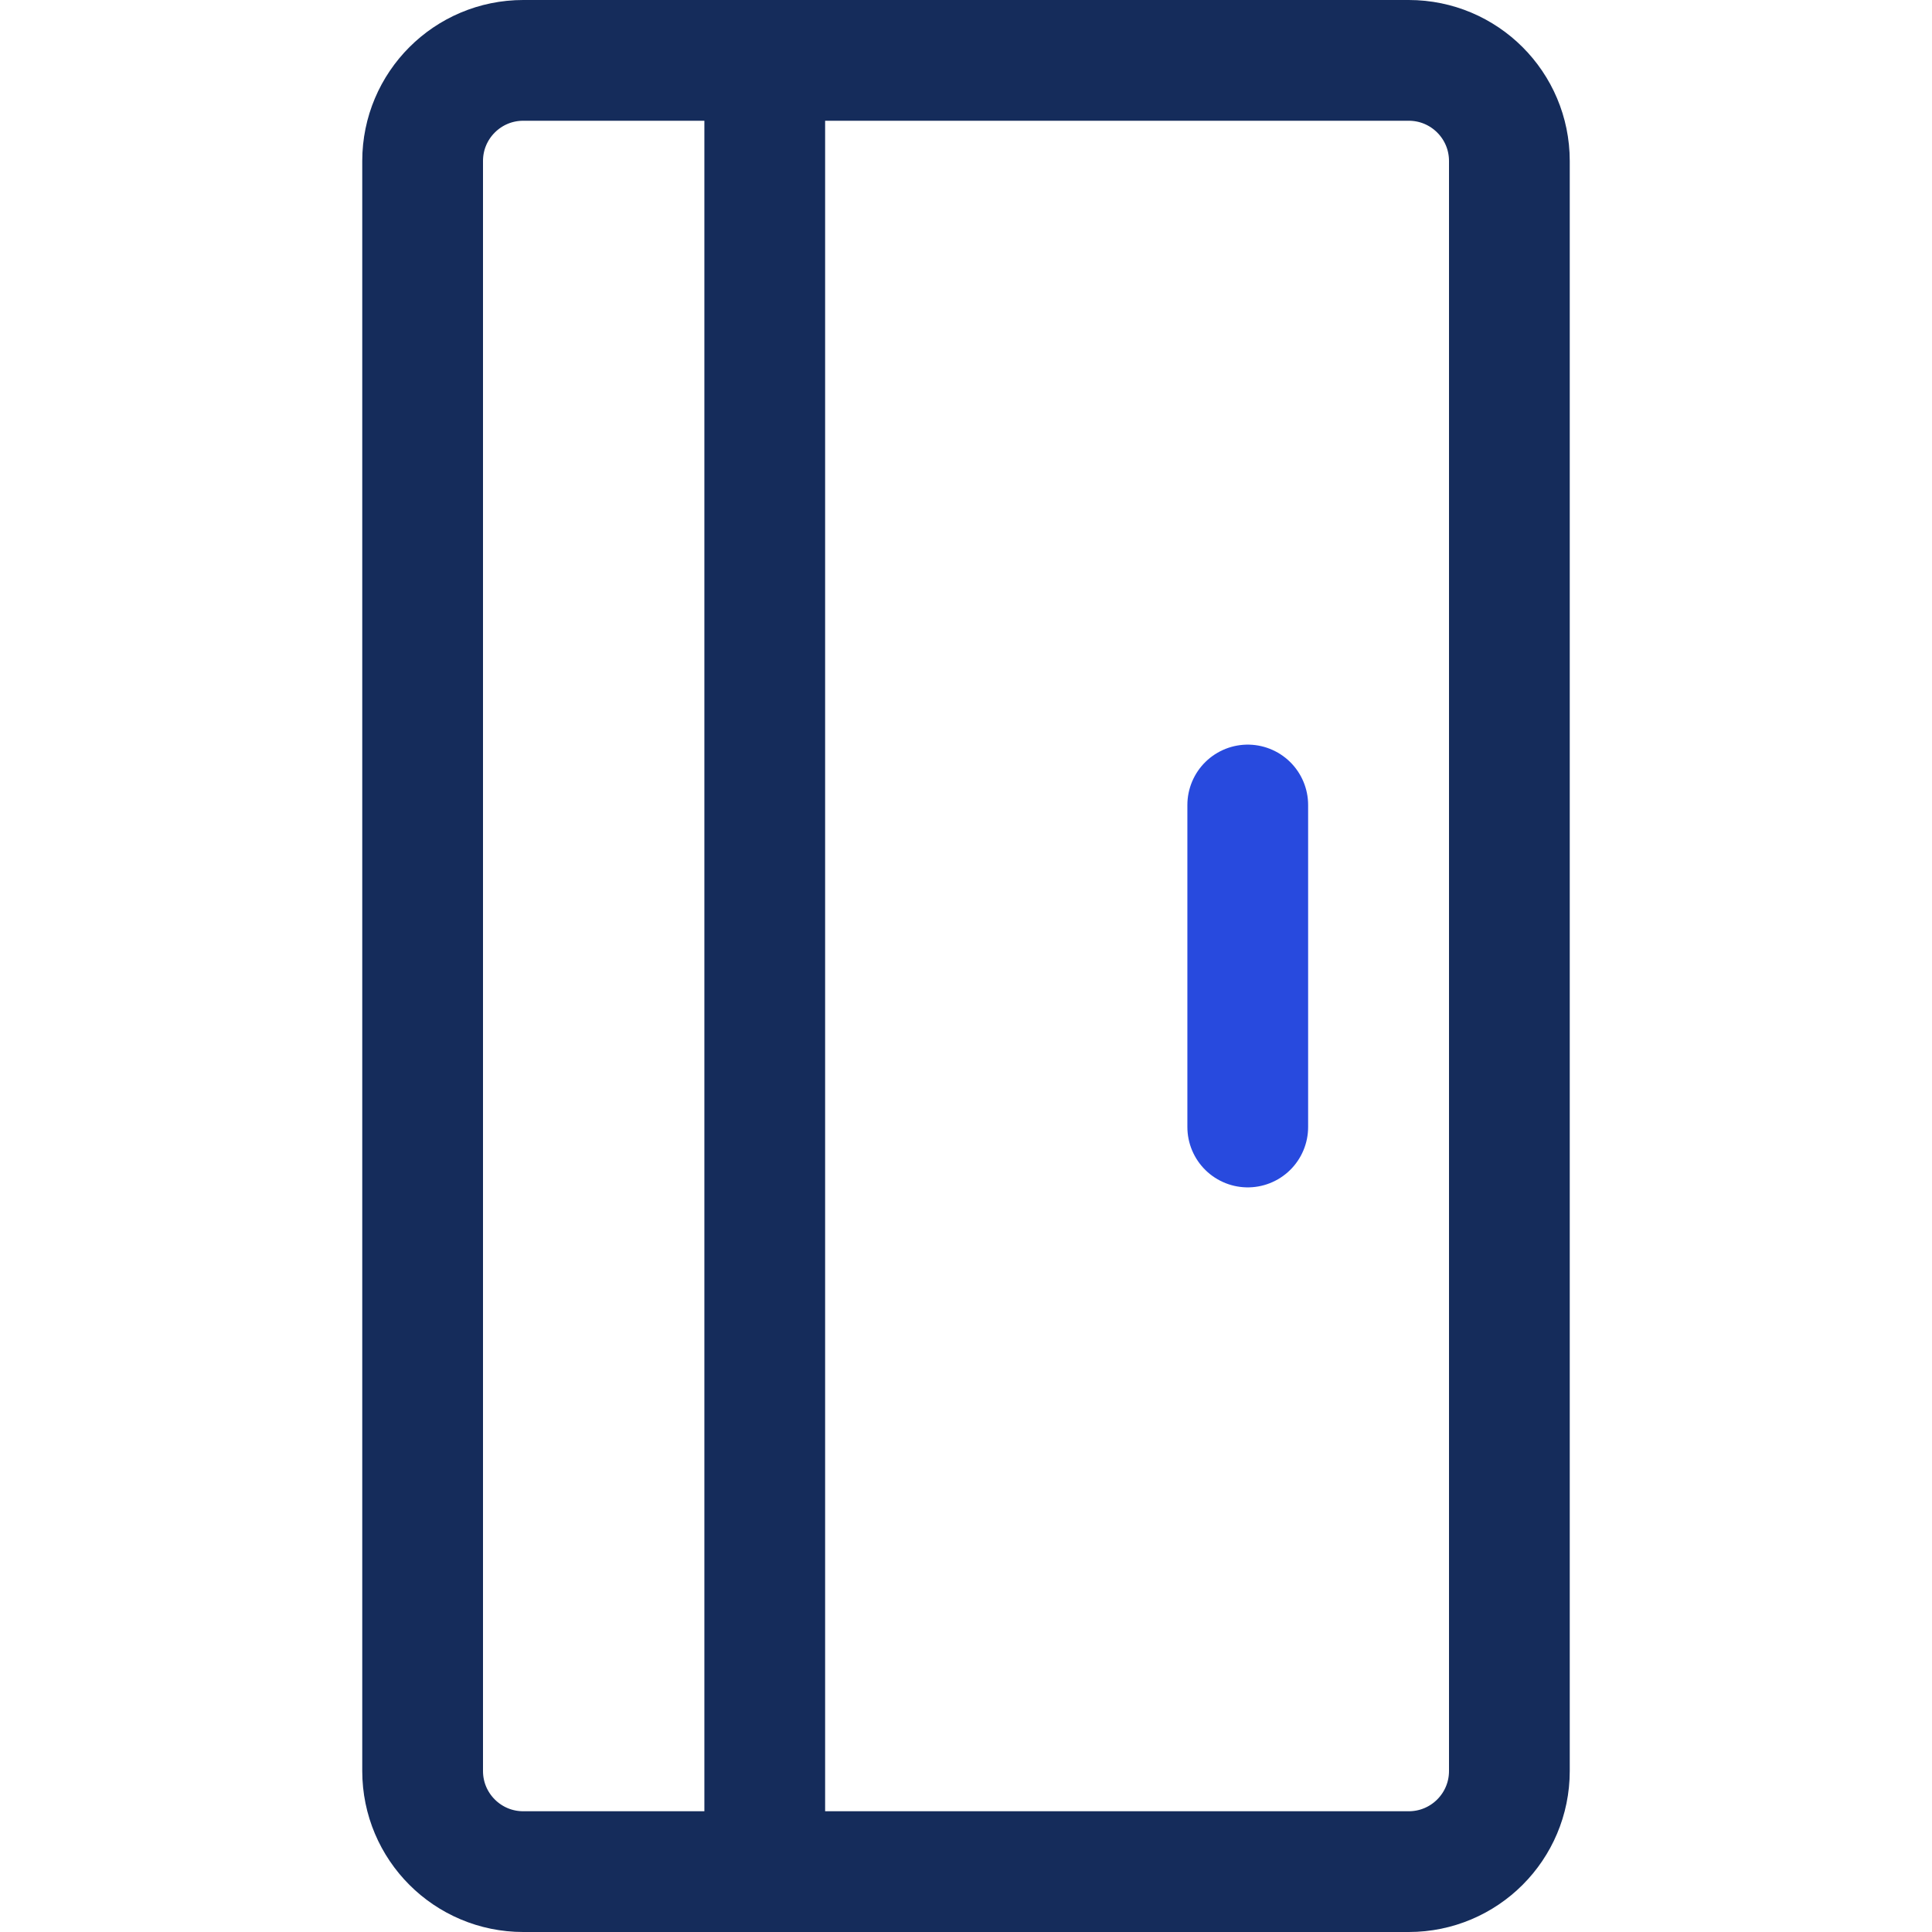 <svg width="48" height="48" viewBox="0 0 48 48" fill="none" xmlns="http://www.w3.org/2000/svg">
<path d="M35 1.5C36.381 1.5 37.5 2.619 37.5 4L37.5 44C37.5 45.381 36.381 46.5 35 46.5L13 46.5C11.619 46.5 10.5 45.381 10.5 44L10.5 4C10.5 2.619 11.619 1.5 13 1.5L35 1.5Z" stroke="#152C5B" stroke-width="3"/>
<path d="M19 46L19 2" stroke="#152C5B" stroke-width="3" stroke-linecap="round"/>
<path d="M31 28L31 20" stroke="#284ADE" stroke-width="3" stroke-linecap="round"/>
</svg>
